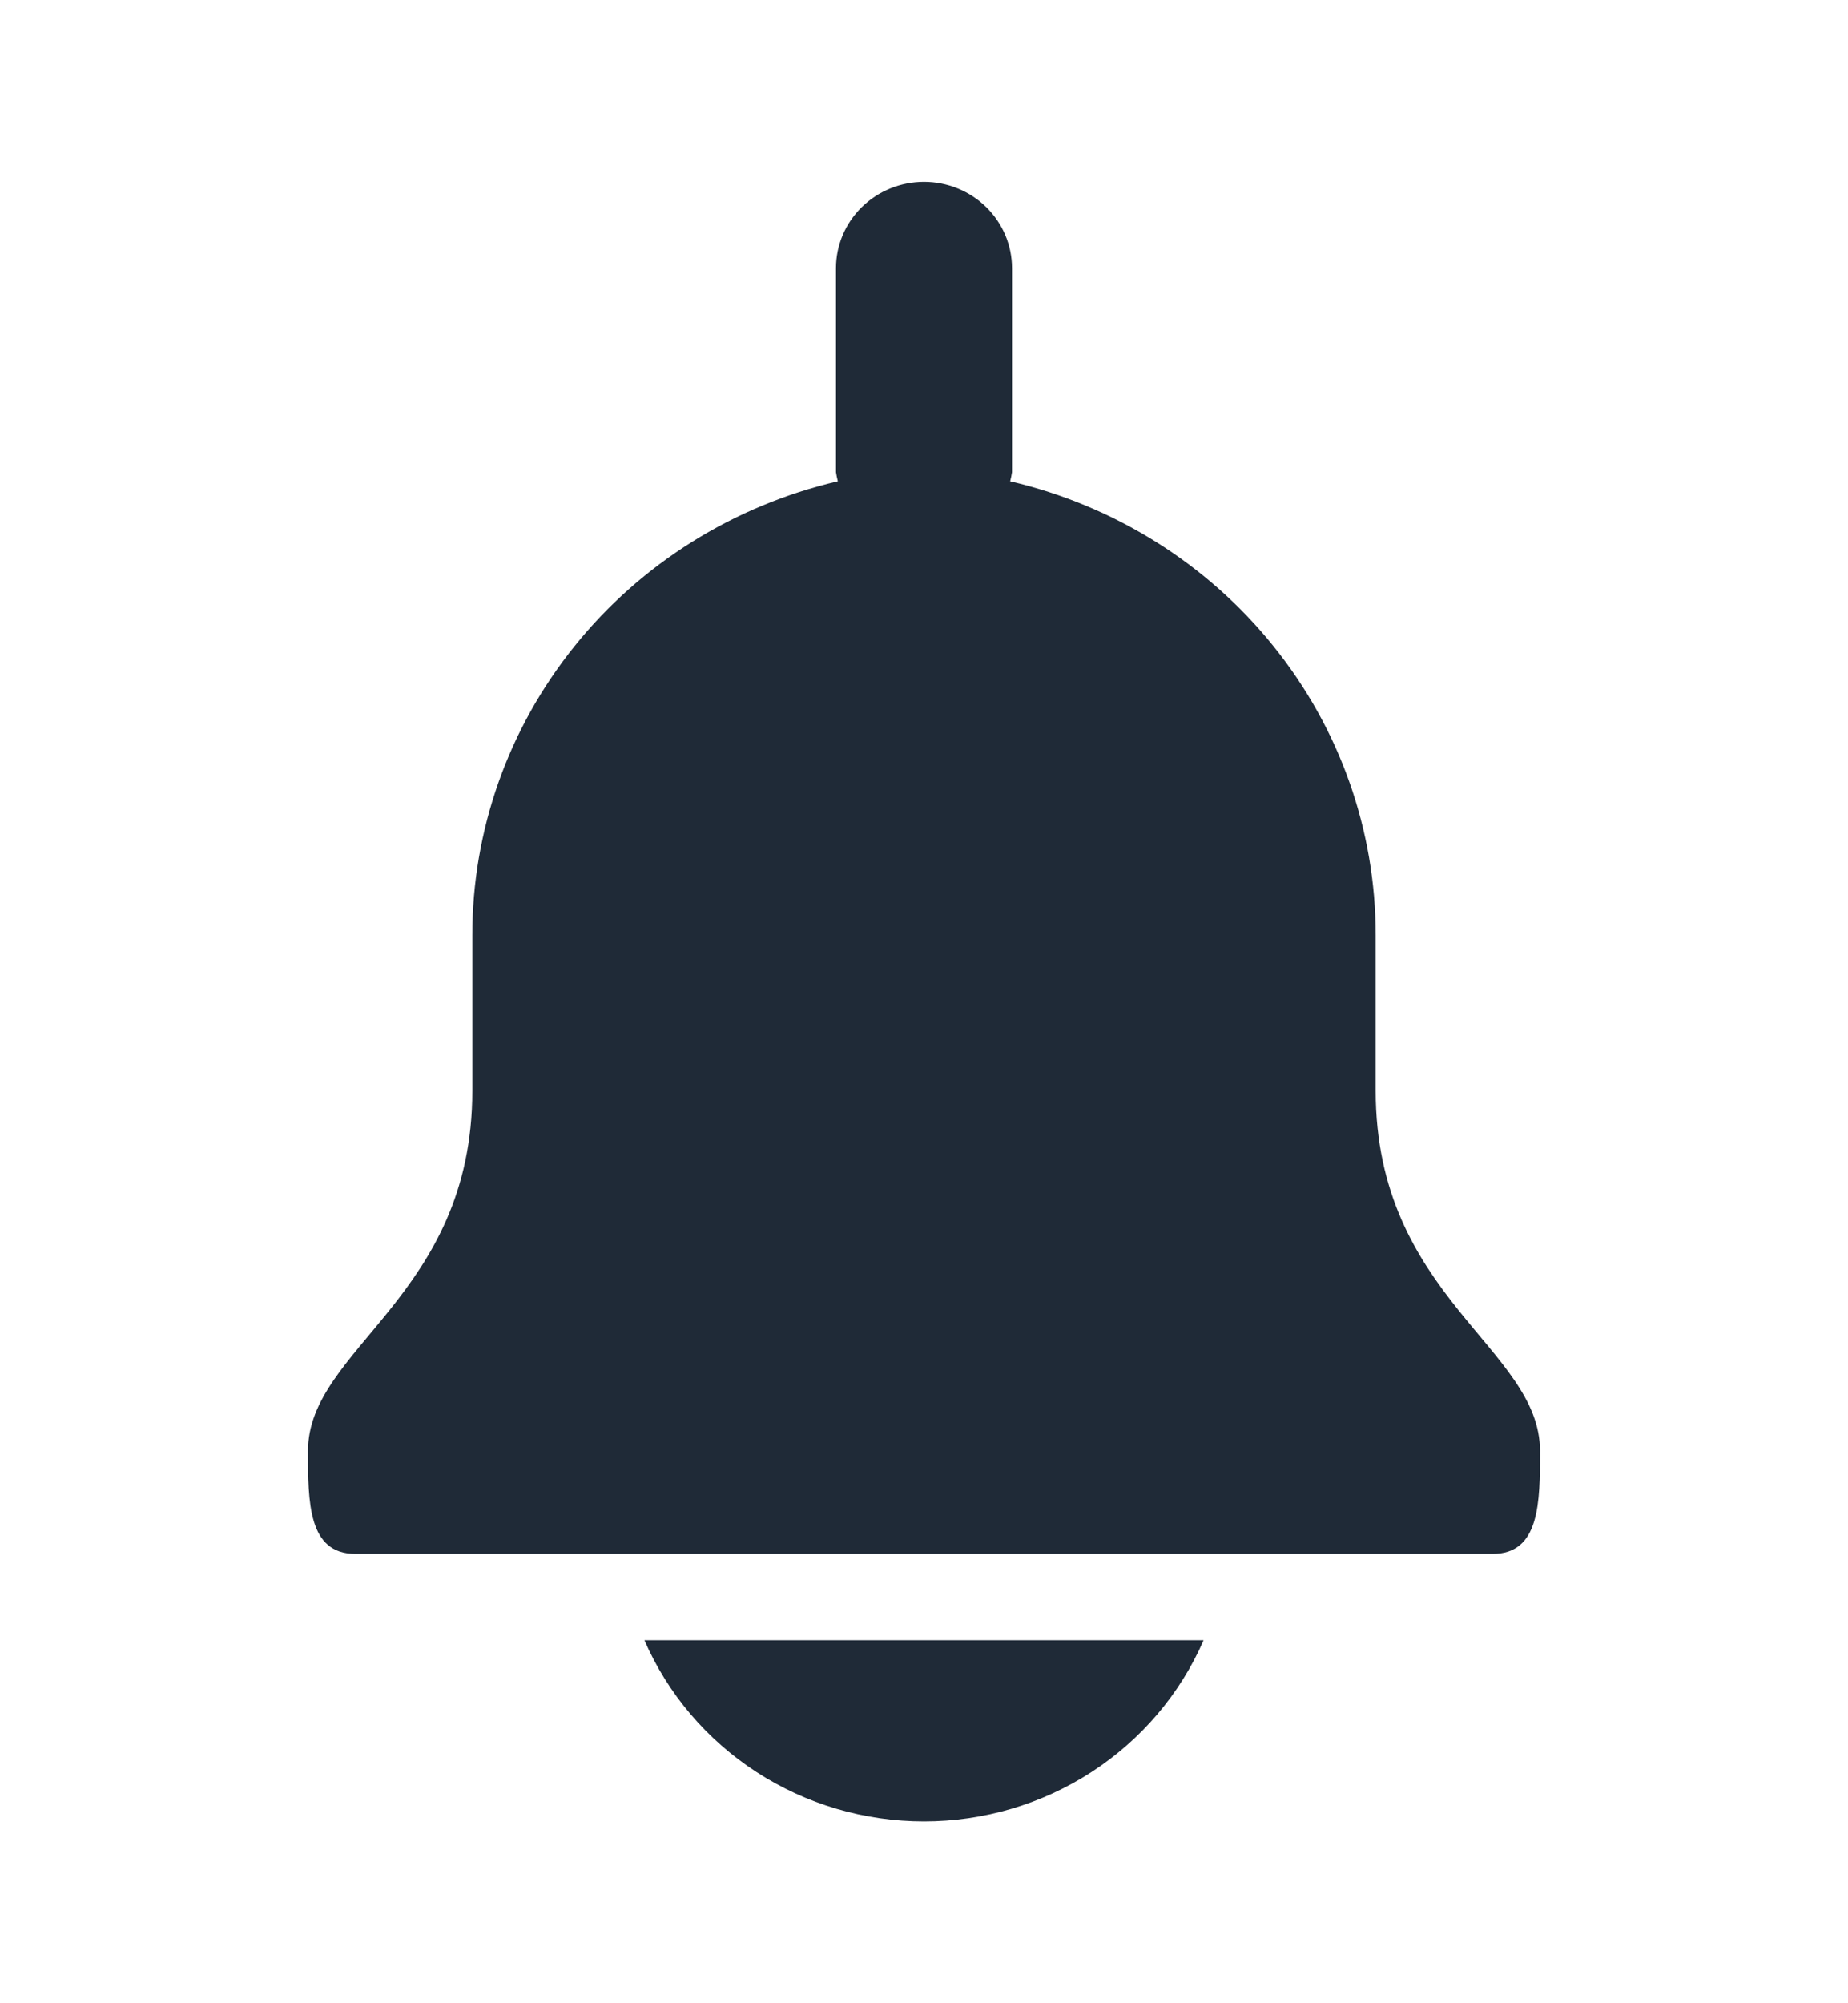 <svg width="24" height="26" viewBox="0 0 24 26" fill="none" xmlns="http://www.w3.org/2000/svg">
<g id="bell">
<g id="Vector">
<path d="M17.866 14.156V12.14C17.867 10.777 17.399 9.454 16.537 8.385C15.676 7.315 14.471 6.562 13.119 6.246C13.129 6.207 13.137 6.168 13.143 6.128V3.48C13.143 3.183 13.022 2.898 12.808 2.688C12.594 2.478 12.303 2.36 12 2.36C11.697 2.36 11.406 2.478 11.192 2.688C10.978 2.898 10.857 3.183 10.857 3.48V6.128C10.863 6.168 10.871 6.207 10.881 6.246C9.529 6.562 8.324 7.315 7.463 8.385C6.601 9.454 6.133 10.777 6.134 12.14V14.156C6.134 16.828 4 17.495 4 18.831C4 19.496 4 20.168 4.615 20.168H19.385C20 20.168 20 19.496 20 18.831C20 17.495 17.866 16.828 17.866 14.156Z" fill="#1F2A37"/>
<path d="M8.369 21.288C8.672 21.985 9.178 22.58 9.824 22.999C10.469 23.417 11.226 23.64 12 23.64C12.774 23.64 13.531 23.417 14.176 22.999C14.822 22.58 15.328 21.985 15.631 21.288H8.369Z" fill="#1F2A37"/>
</g>
</g>
</svg>
